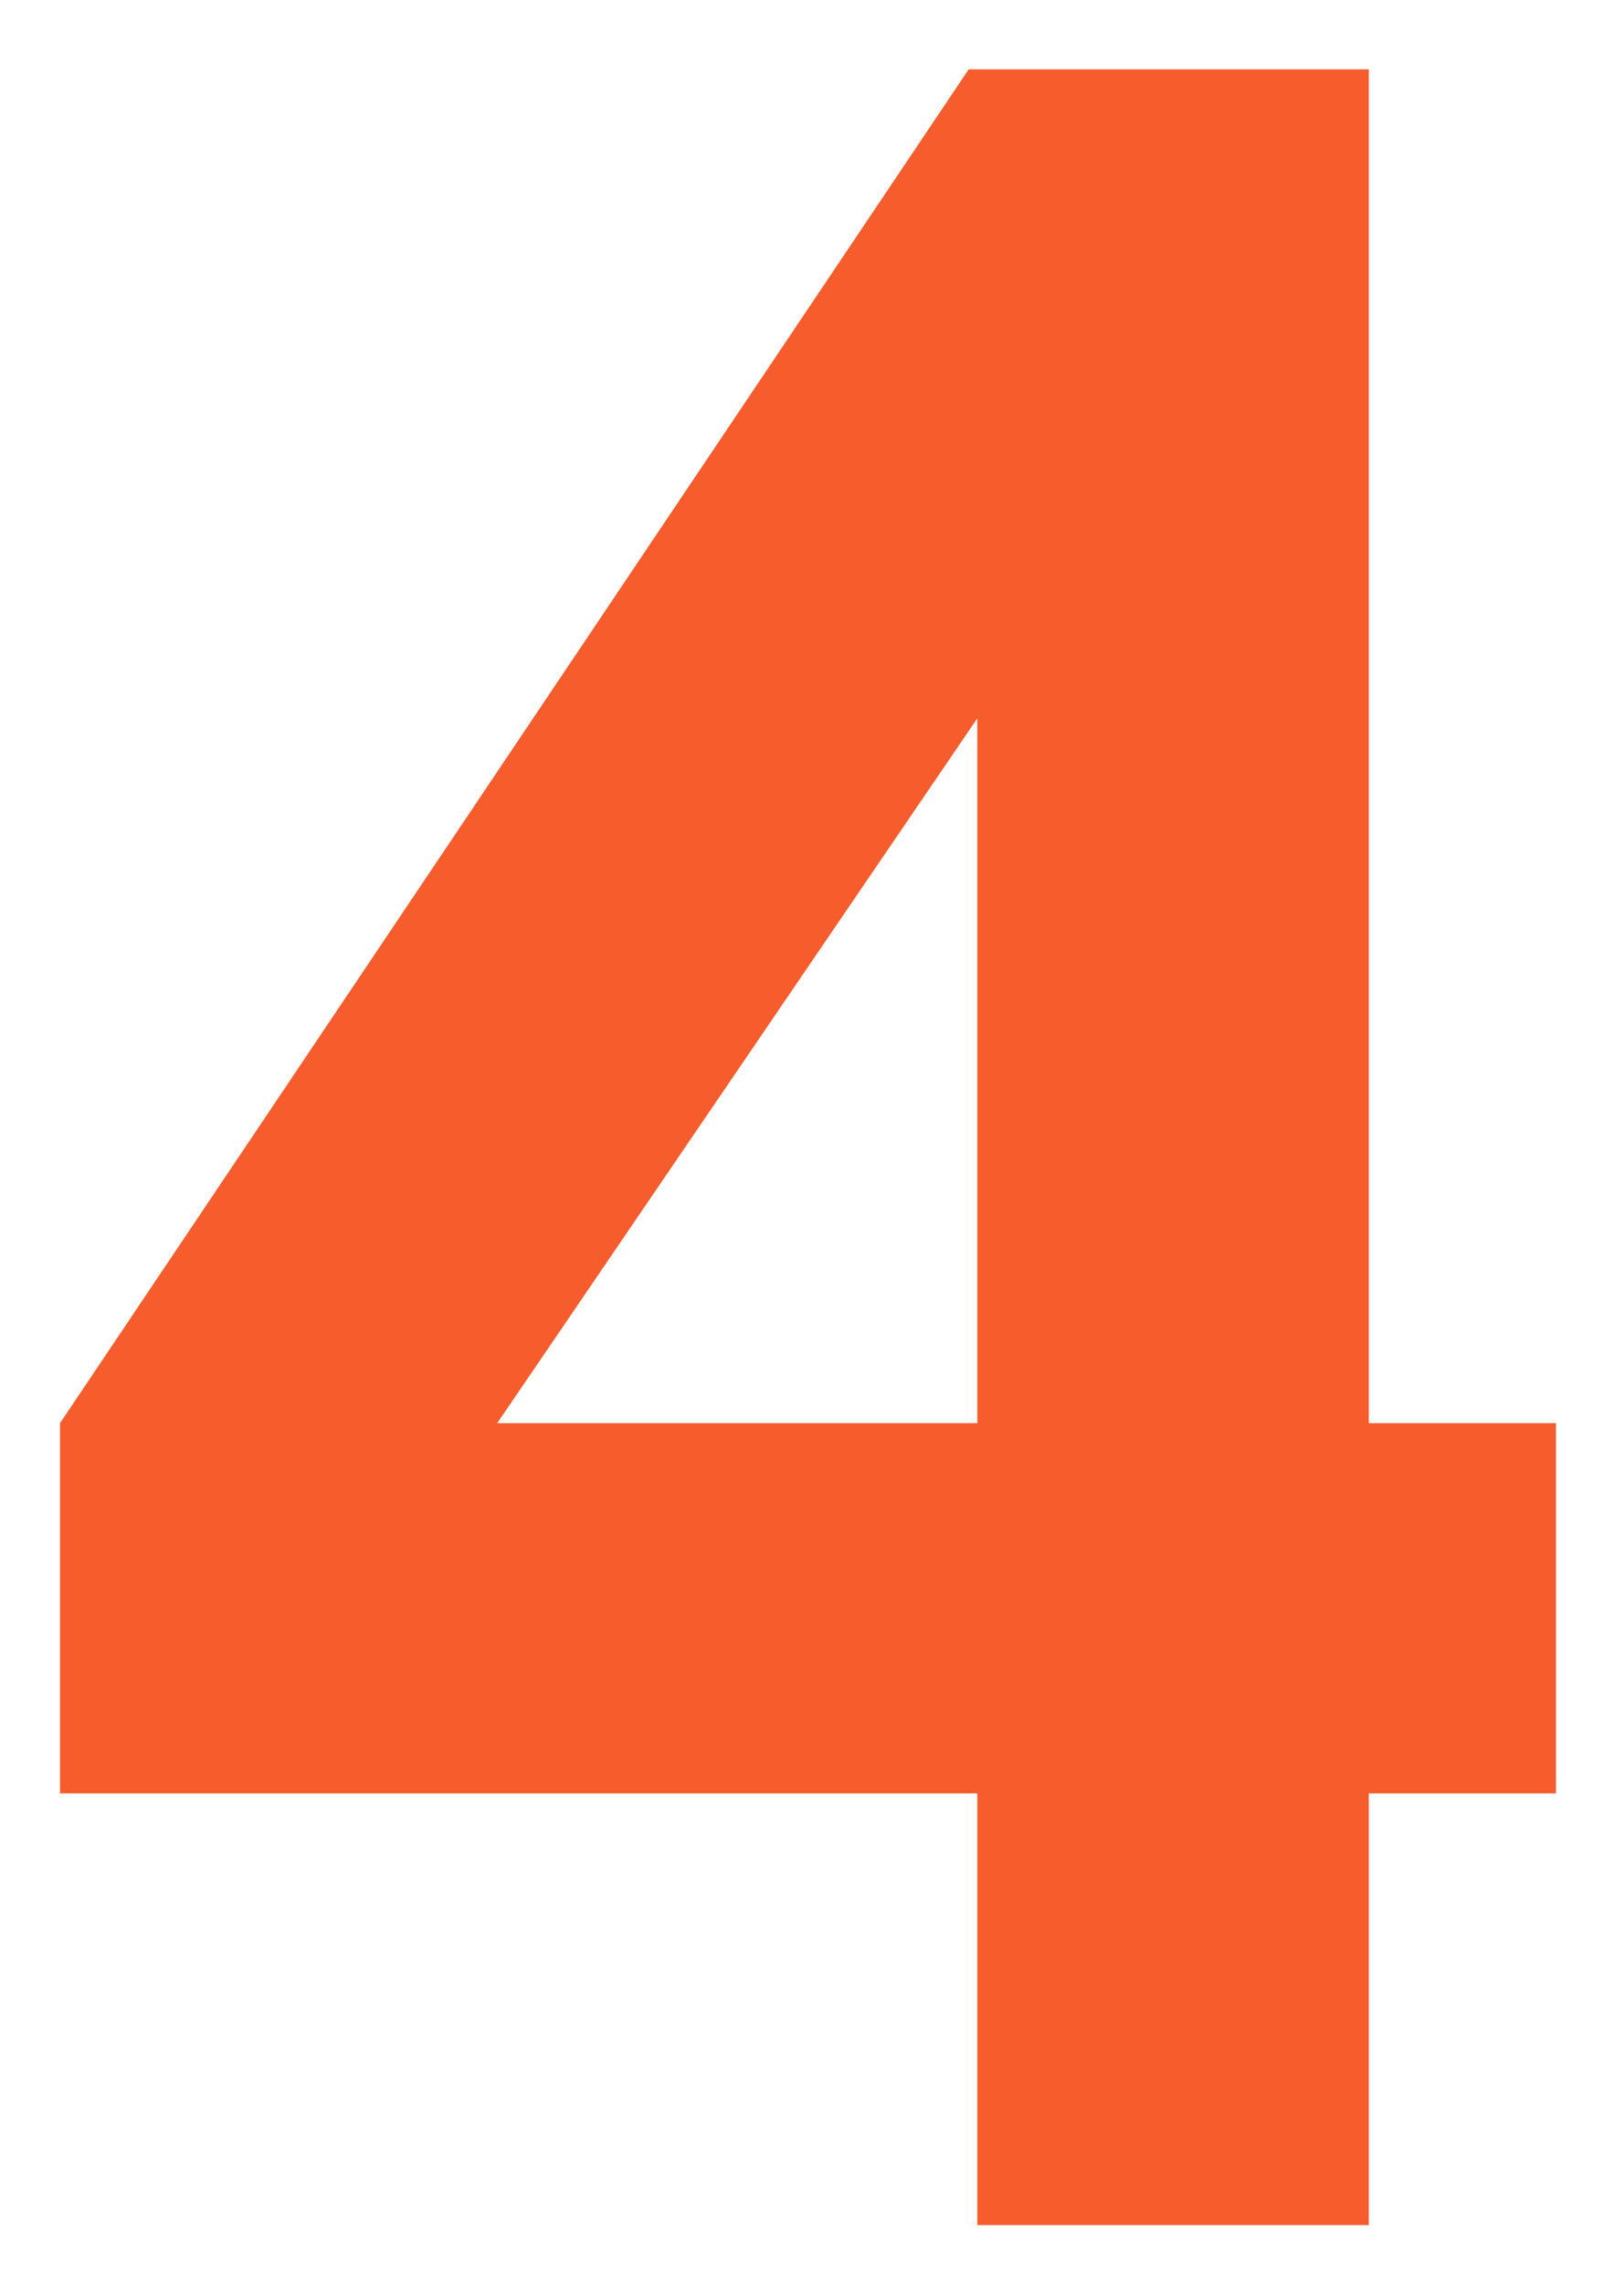 <svg width="111" height="156" viewBox="0 0 111 156" fill="none" xmlns="http://www.w3.org/2000/svg">
<g filter="url(#filter0_d_24_974)">
<path d="M66.212 0.735H93.556V93.215H106.349V118.508H93.556V148H66.798V118.508H4.103V93.215L66.212 0.735ZM66.798 93.215V45.071L33.985 93.215H66.798Z" fill="#F65C2C"/>
</g>
<defs>
<filter id="filter0_d_24_974" x="0.103" y="0.735" width="110.246" height="155.266" filterUnits="userSpaceOnUse" color-interpolation-filters="sRGB">
<feFlood flood-opacity="0" result="BackgroundImageFix"/>
<feColorMatrix in="SourceAlpha" type="matrix" values="0 0 0 0 0 0 0 0 0 0 0 0 0 0 0 0 0 0 127 0" result="hardAlpha"/>
<feOffset dy="4"/>
<feGaussianBlur stdDeviation="2"/>
<feComposite in2="hardAlpha" operator="out"/>
<feColorMatrix type="matrix" values="0 0 0 0 0 0 0 0 0 0 0 0 0 0 0 0 0 0 0.25 0"/>
<feBlend mode="normal" in2="BackgroundImageFix" result="effect1_dropShadow_24_974"/>
<feBlend mode="normal" in="SourceGraphic" in2="effect1_dropShadow_24_974" result="shape"/>
</filter>
</defs>
</svg>
